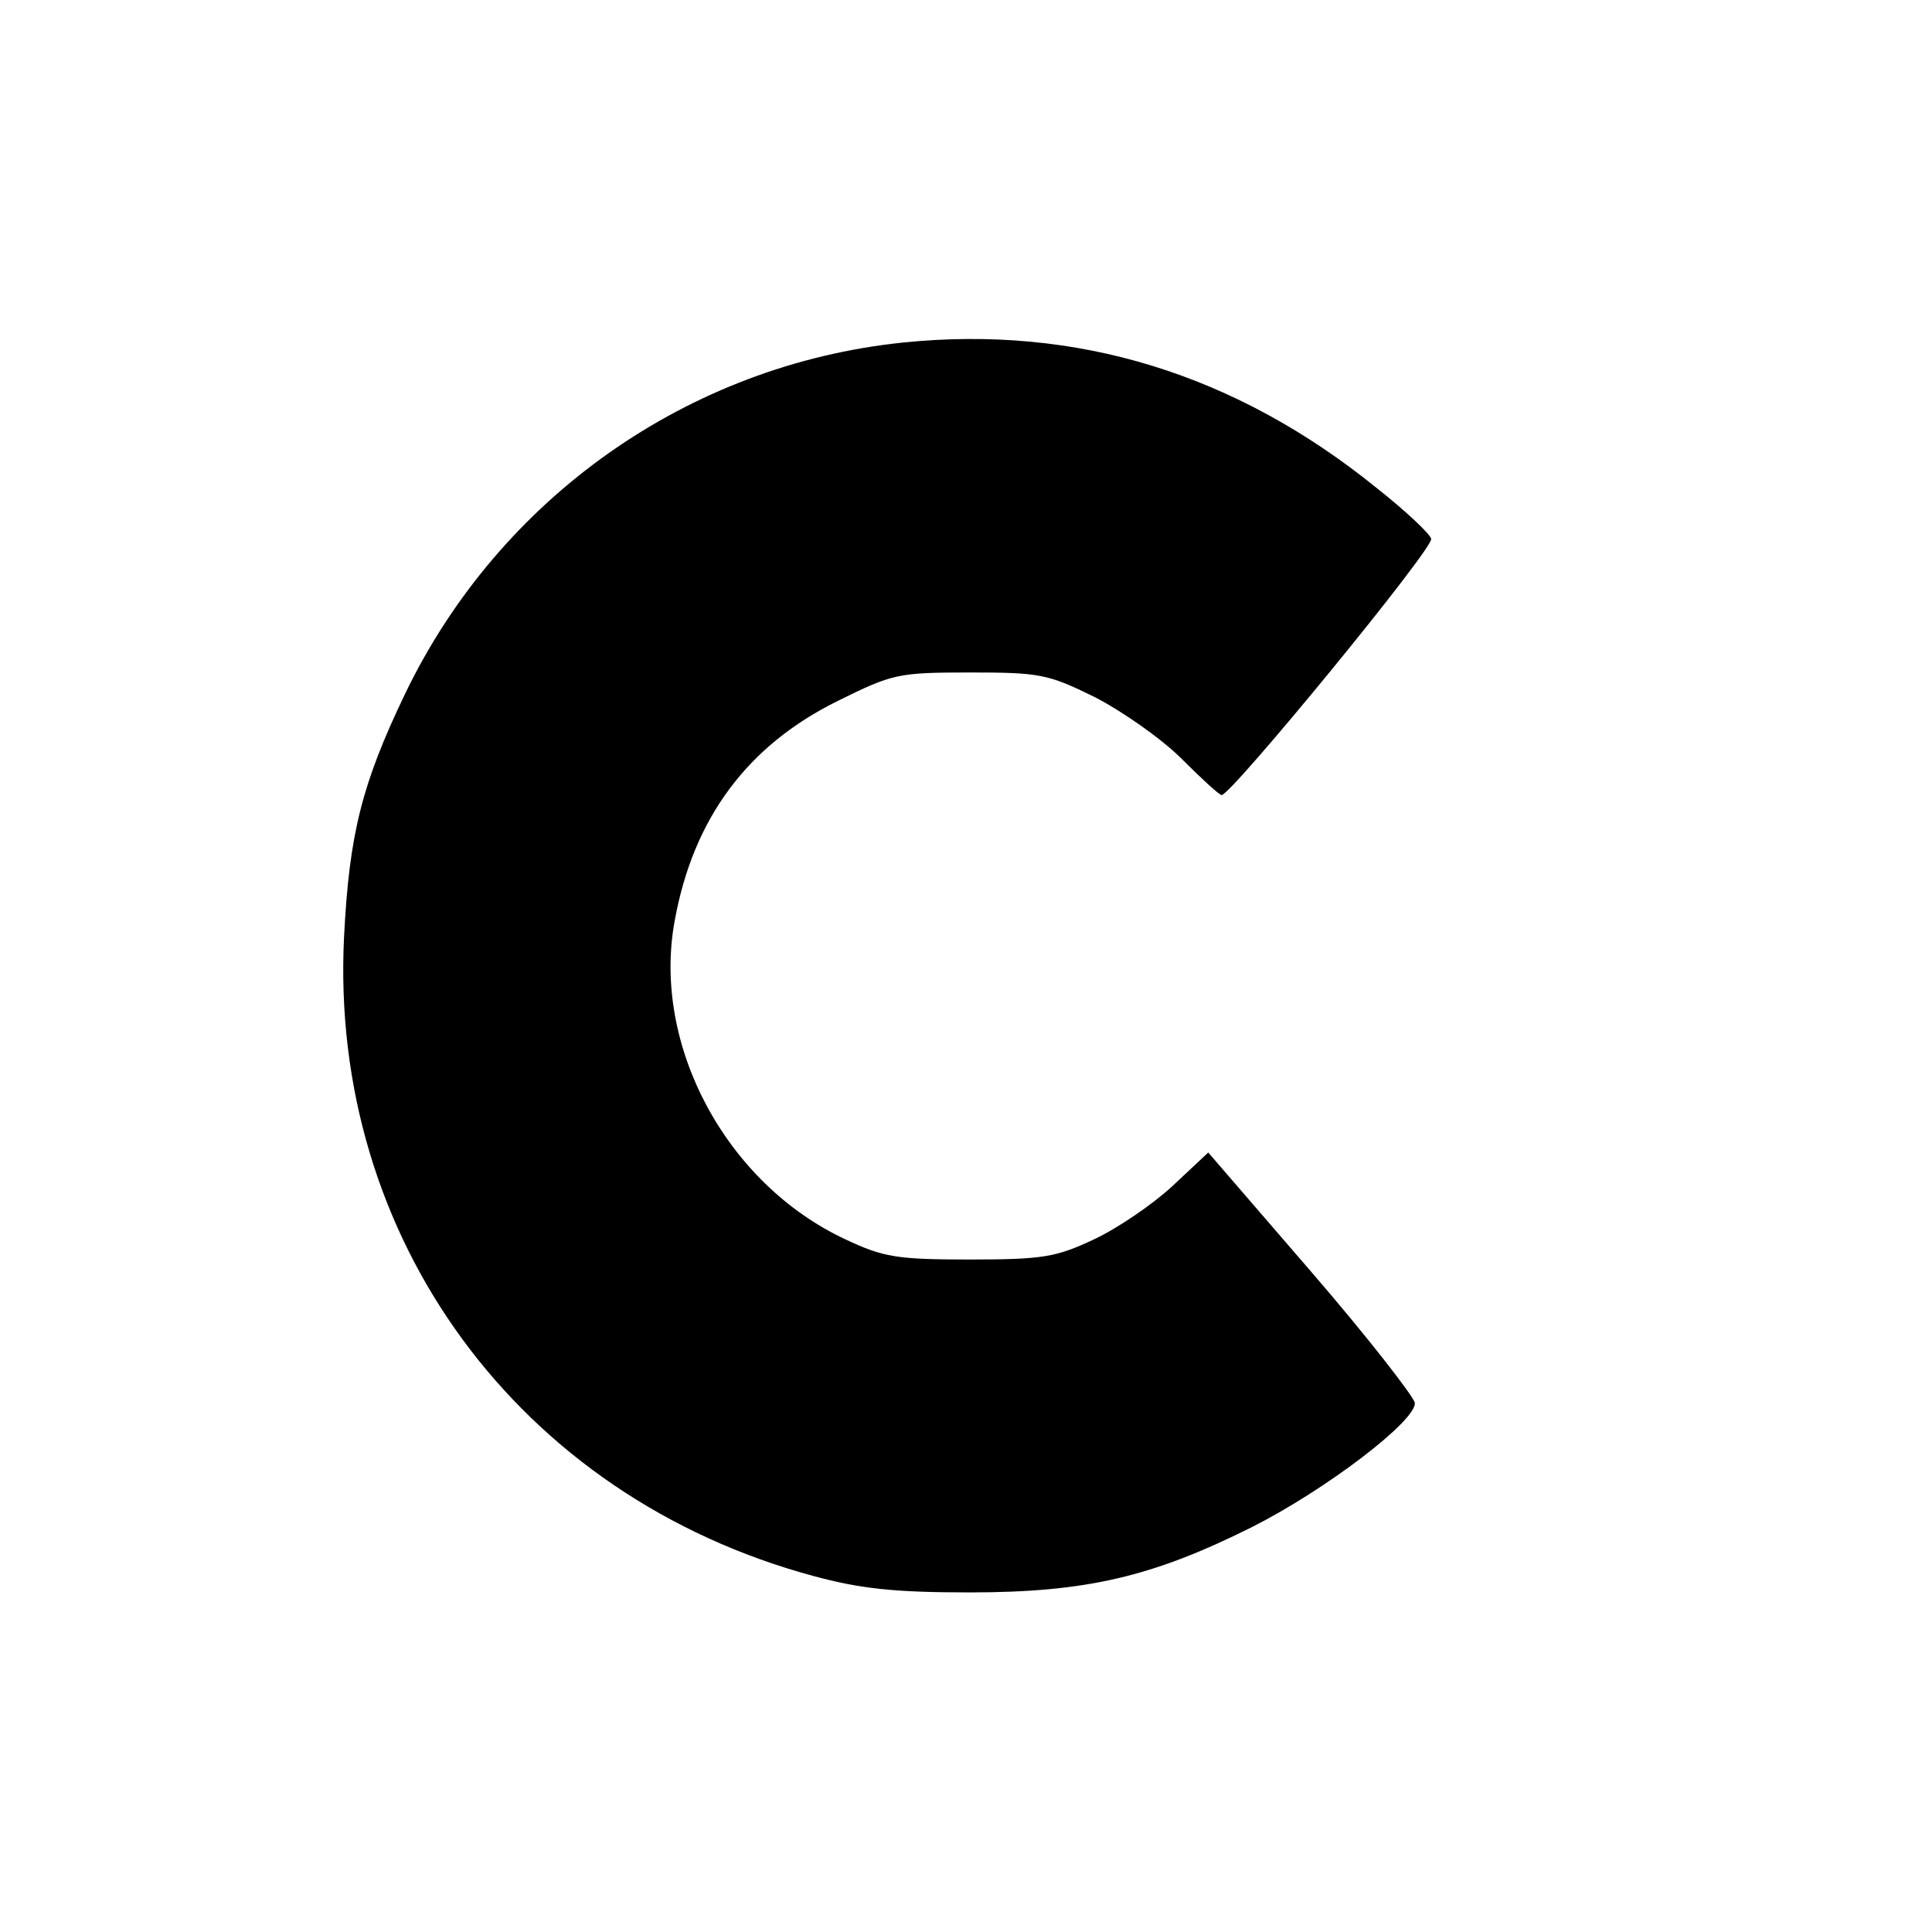 <?xml version="1.0" standalone="no"?>
<!DOCTYPE svg PUBLIC "-//W3C//DTD SVG 20010904//EN"
 "http://www.w3.org/TR/2001/REC-SVG-20010904/DTD/svg10.dtd">
<svg version="1.0" xmlns="http://www.w3.org/2000/svg"
 width="260pt" height="260pt" viewBox="0 0 260 260"
 preserveAspectRatio="xMidYMid meet">
<g transform="translate(0,260) scale(0.1,-0.1)"
fill="#000000" stroke="none">
<path d="M1215 2139 c-289 -30 -543 -209 -670 -473 -58 -121 -75 -188 -82
-327 -20 -405 235 -753 632 -860 63 -17 108 -22 210 -22 157 0 246 21 380 88
99 50 221 143 219 167 -1 8 -63 88 -139 176 l-139 161 -48 -45 c-27 -25 -74
-57 -106 -72 -51 -24 -69 -27 -167 -27 -98 0 -116 3 -167 27 -161 75 -261 262
-230 429 25 138 98 236 220 296 73 36 80 38 177 38 94 0 105 -2 168 -33 37
-19 90 -56 117 -83 27 -27 51 -49 54 -49 13 0 287 334 282 345 -2 7 -35 38
-73 68 -190 154 -404 220 -638 196z"/>
</g>
</svg>
